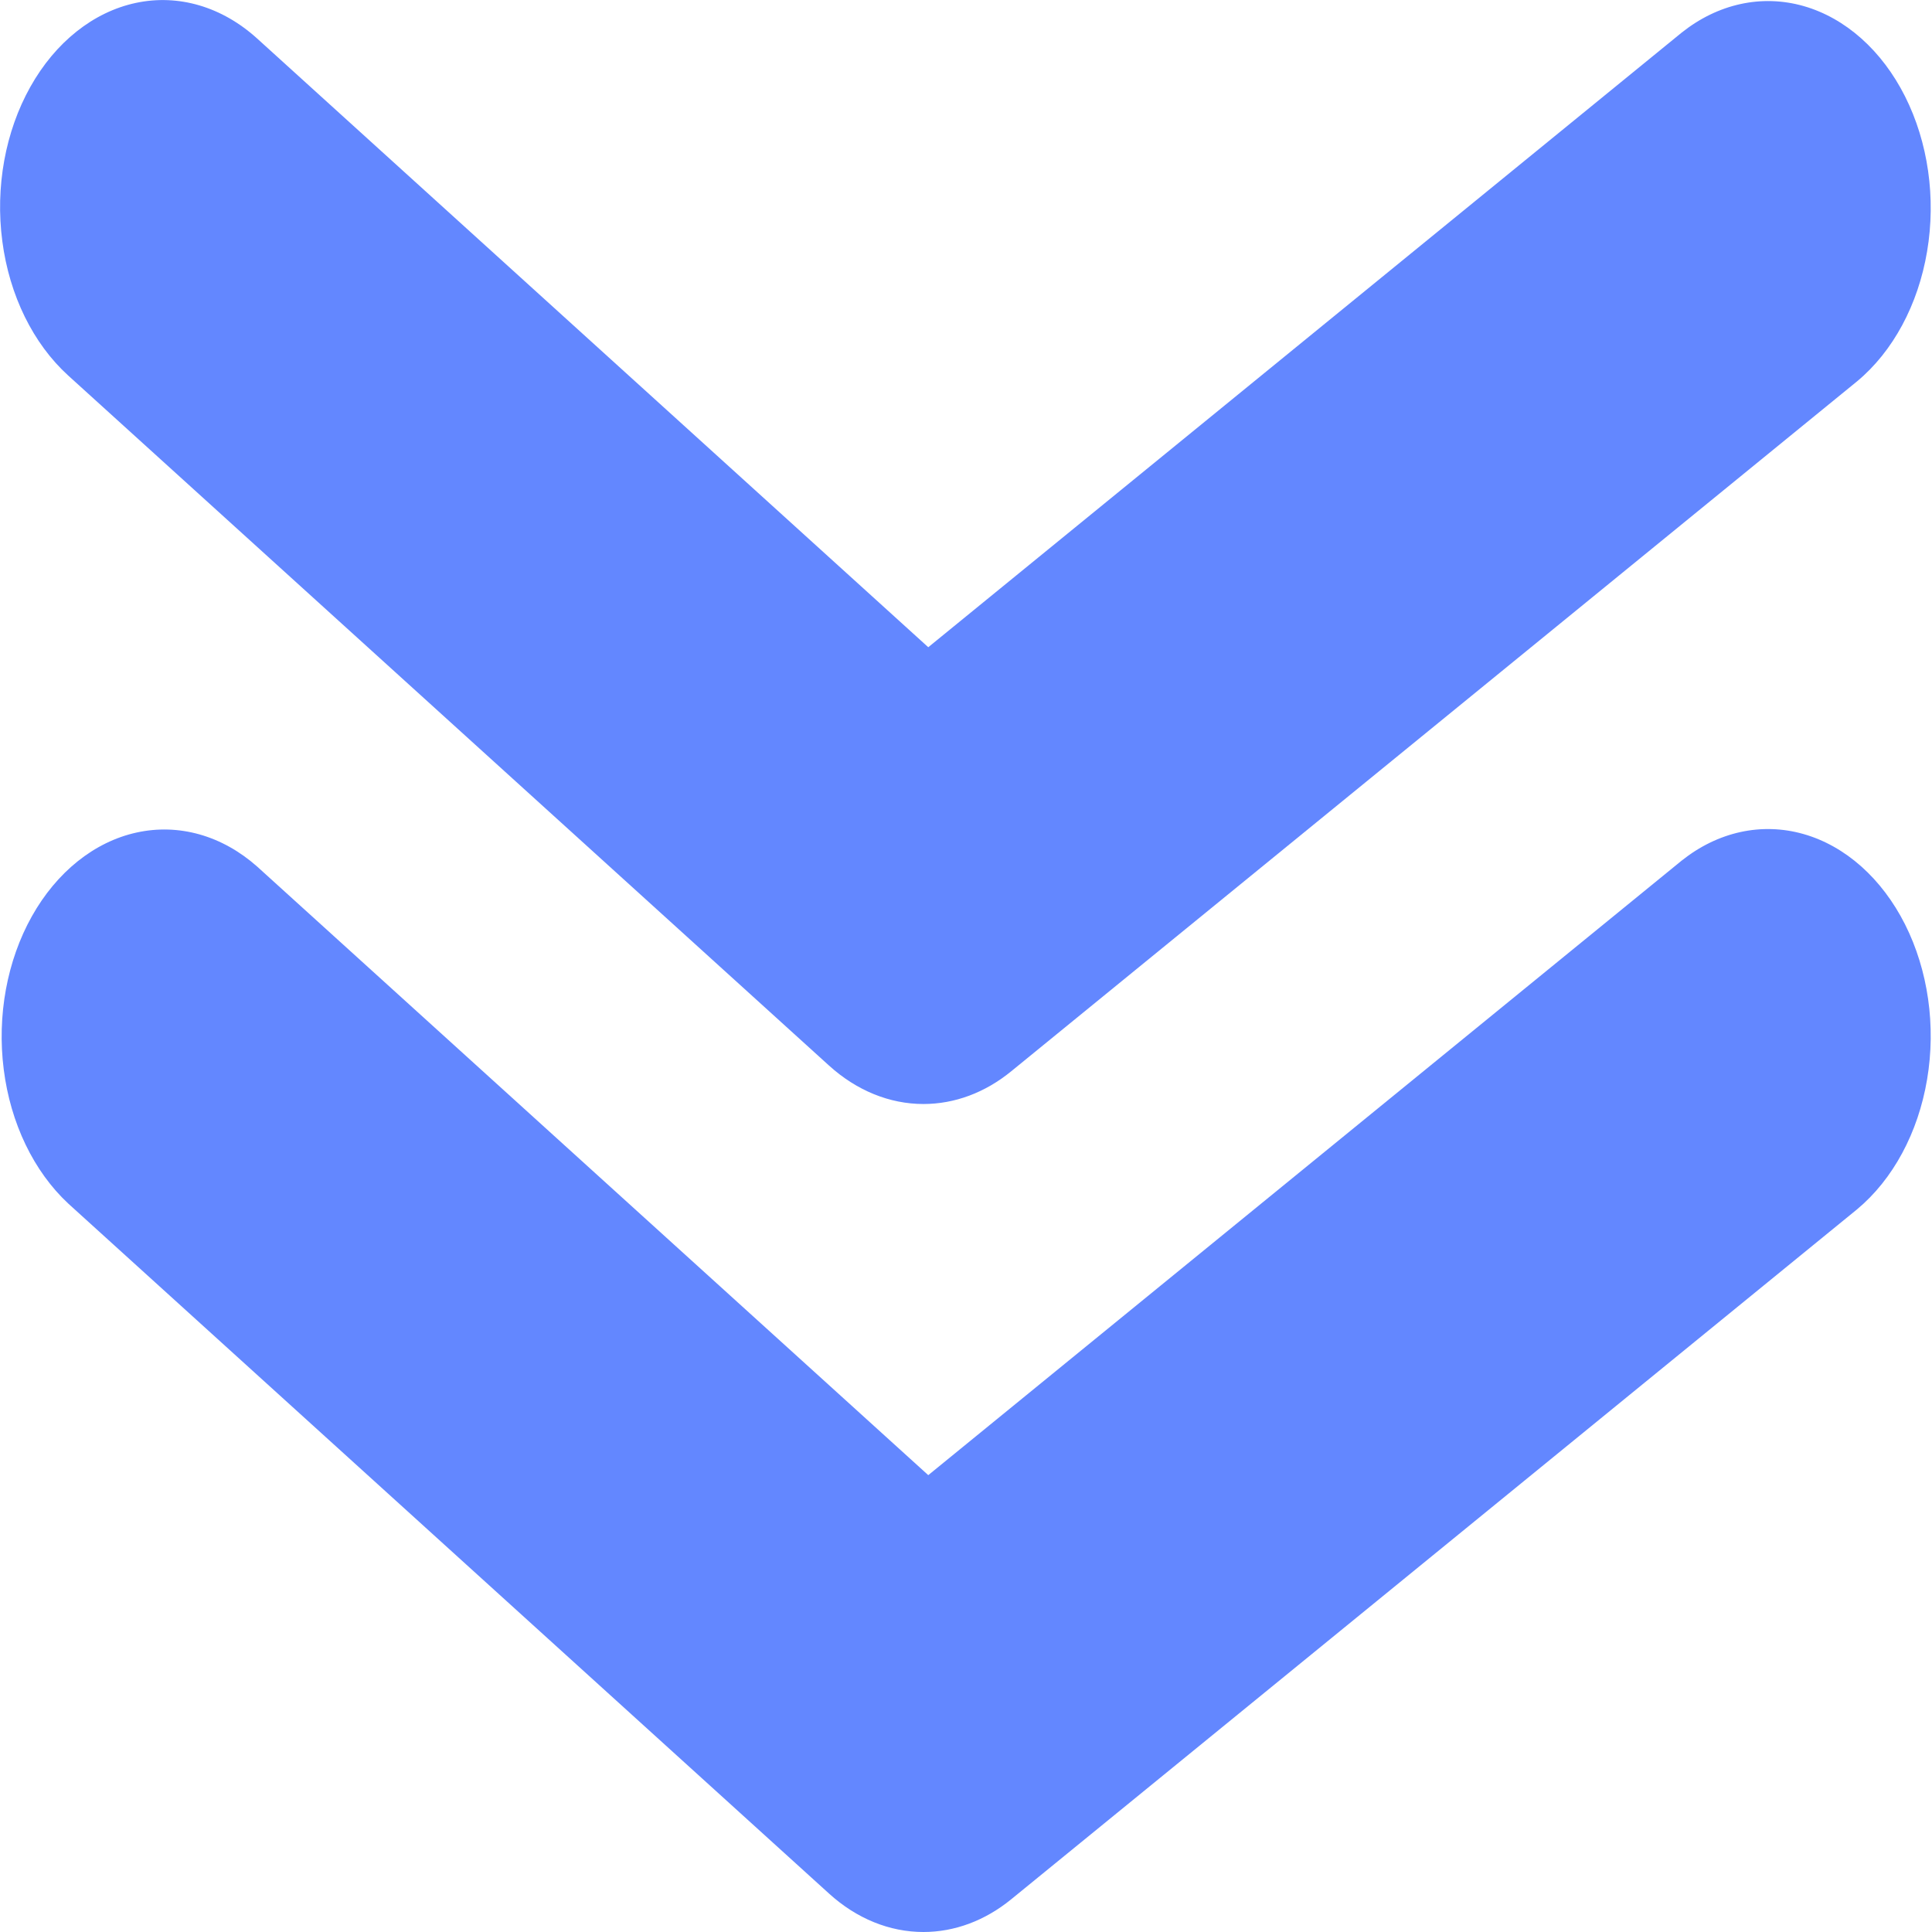 <svg width="30" height="30" viewBox="0 0 30 30" fill="none" xmlns="http://www.w3.org/2000/svg">
<g clip-path="url(#clip0_174_32)">
<path d="M14.339 30C13.813 30 13.301 29.792 12.873 29.403L1.06 18.689C0.524 18.19 0.163 17.441 0.058 16.606C-0.048 15.771 0.109 14.917 0.495 14.228C0.881 13.54 1.465 13.072 2.119 12.928C2.774 12.783 3.448 12.973 3.993 13.456L14.414 22.906L26.111 13.365C26.675 12.915 27.355 12.766 28.005 12.951C28.655 13.136 29.221 13.64 29.581 14.353C29.94 15.066 30.064 15.931 29.924 16.76C29.785 17.589 29.394 18.314 28.837 18.778L15.702 29.492C15.295 29.824 14.822 30 14.339 30V30Z" fill="#6387FF"/>
<path d="M14.339 17.143C13.814 17.143 13.301 16.934 12.873 16.546L1.06 5.832C0.515 5.337 0.146 4.587 0.036 3.746C-0.075 2.905 0.082 2.043 0.471 1.349C0.86 0.655 1.449 0.186 2.11 0.045C2.771 -0.096 3.448 0.104 3.994 0.599L14.414 10.05L26.111 0.508C26.675 0.058 27.356 -0.091 28.006 0.094C28.655 0.279 29.222 0.783 29.581 1.496C29.94 2.209 30.064 3.074 29.924 3.903C29.785 4.732 29.395 5.457 28.837 5.921L15.702 16.635C15.296 16.967 14.823 17.143 14.339 17.143Z" fill="#6387FF"/>
</g>
<defs>
<clipPath id="clip0_174_32">
<rect width="30" height="30" fill="white"/>
</clipPath>
</defs>
</svg>
